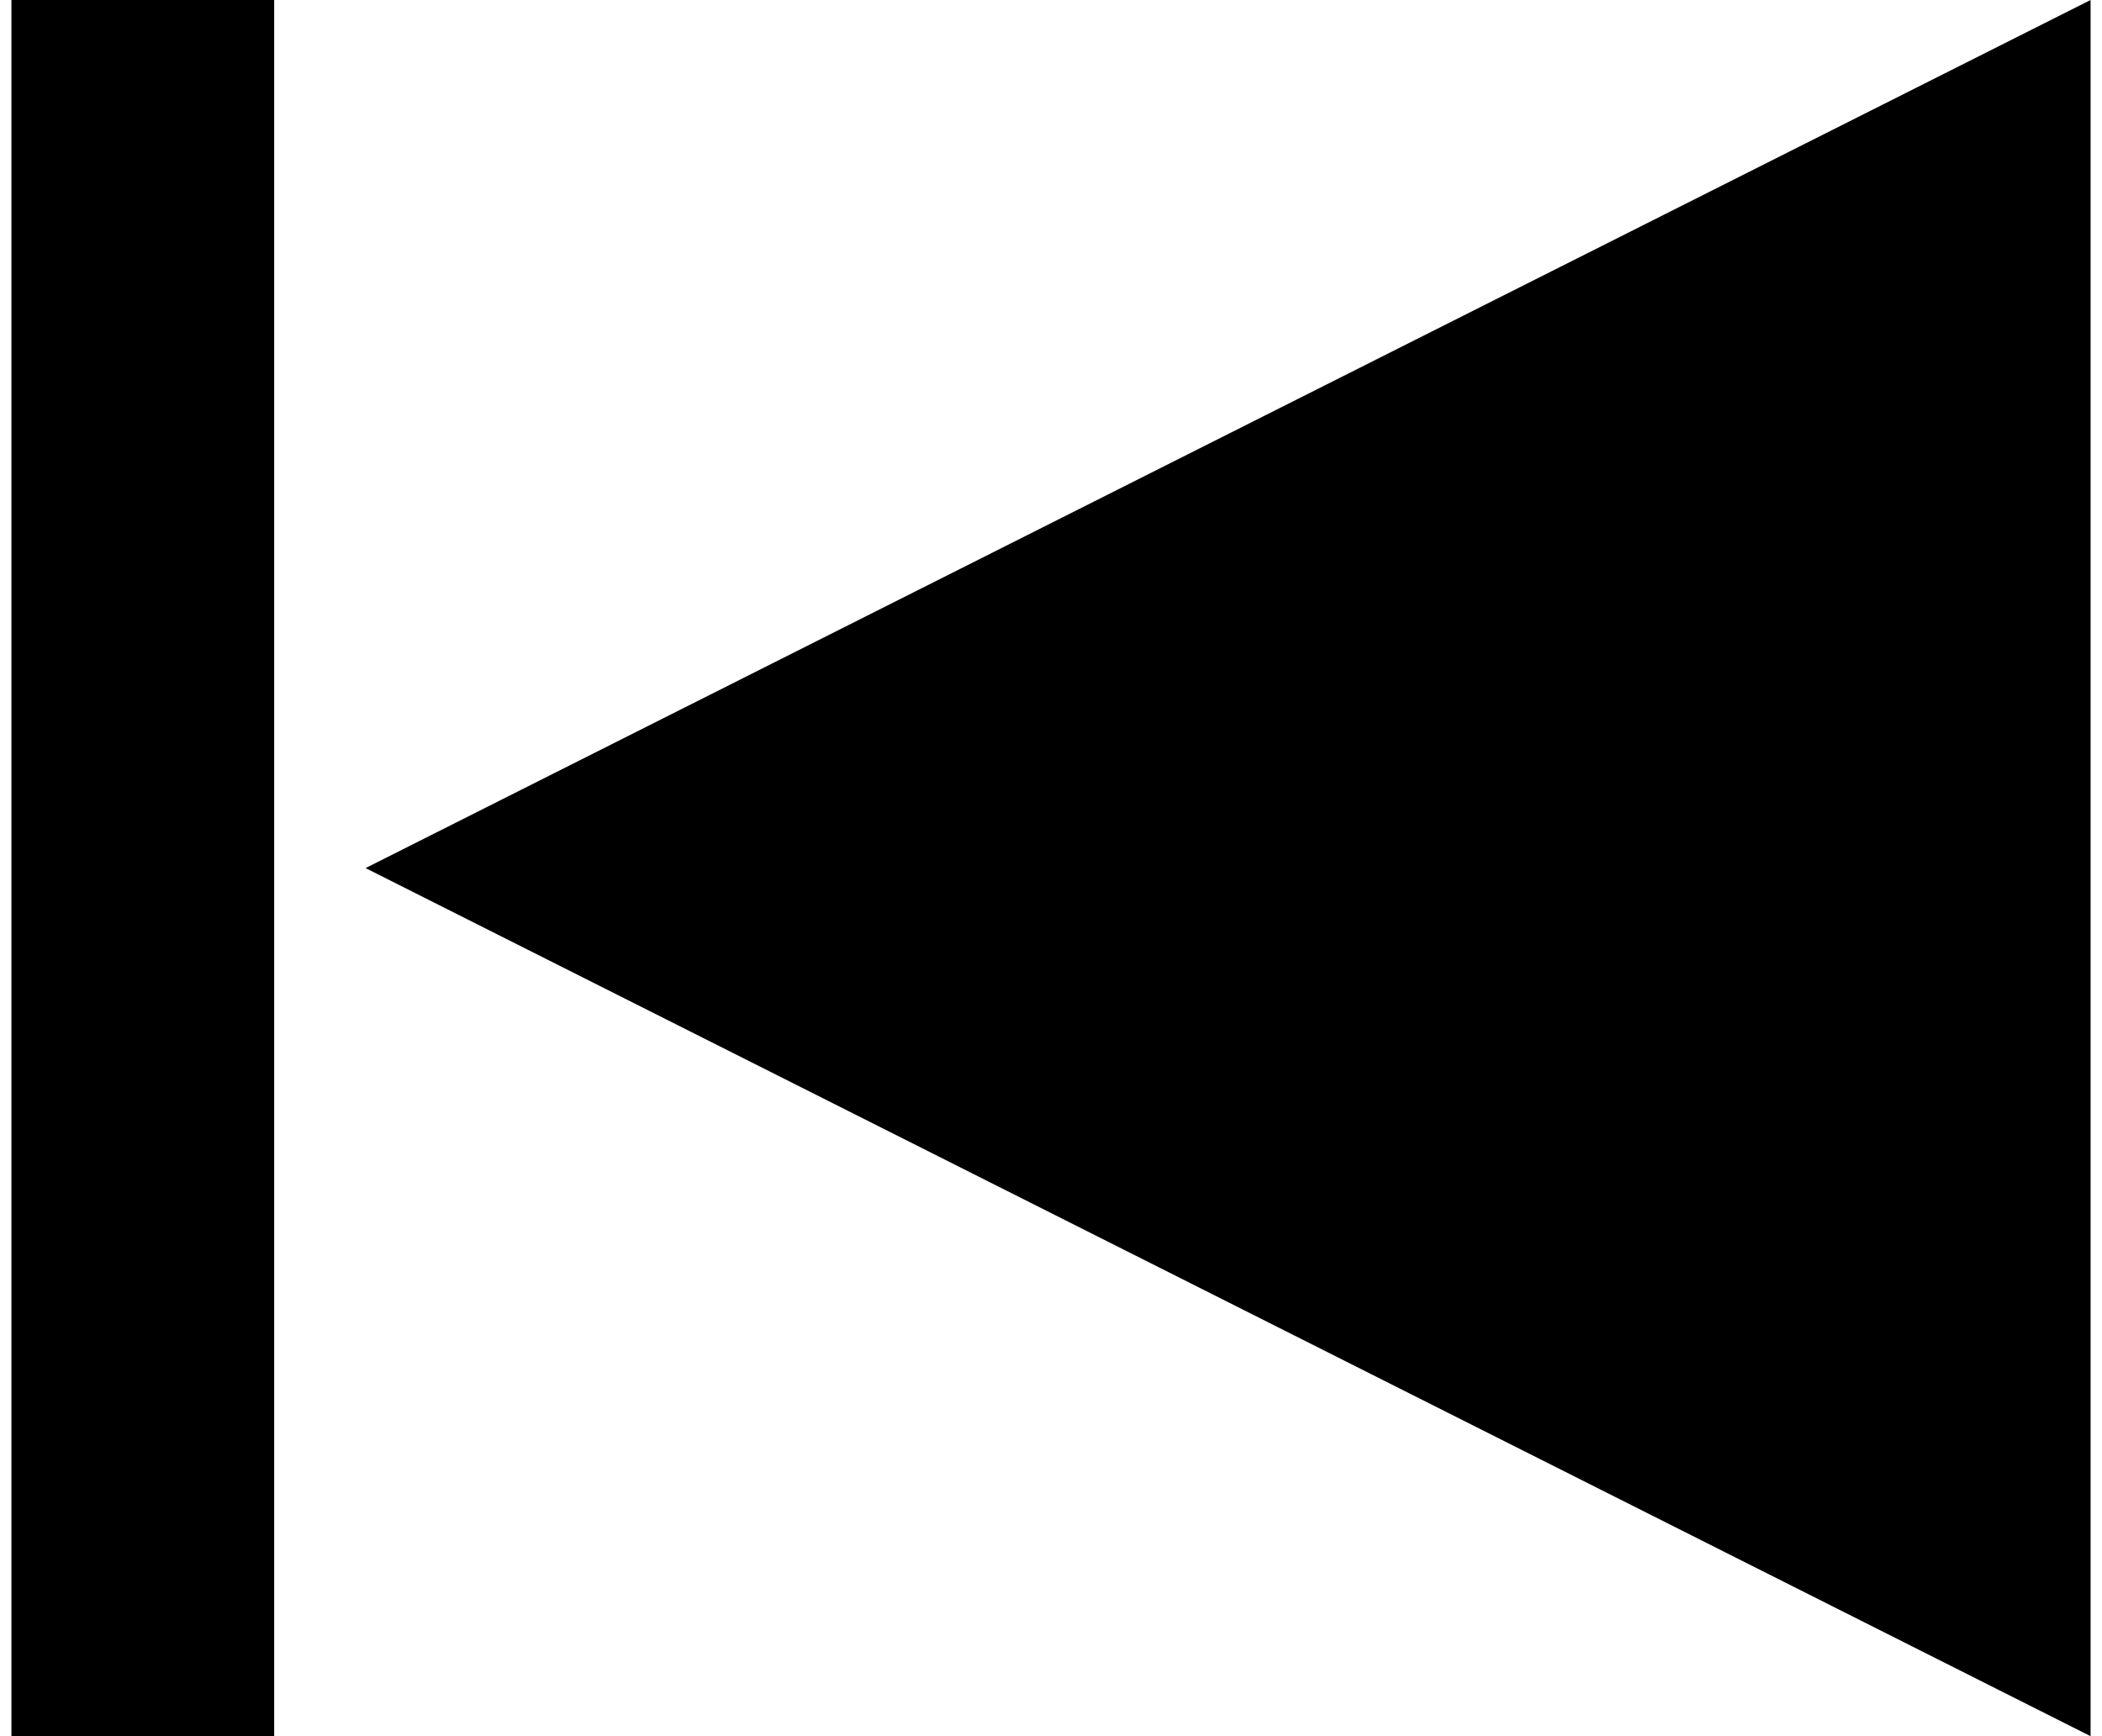<svg width="184" height="152" xmlns="http://www.w3.org/2000/svg" xmlns:xlink="http://www.w3.org/1999/xlink" overflow="hidden"><defs><clipPath id="clip0"><rect x="117" y="284" width="184" height="152"/></clipPath></defs><g clip-path="url(#clip0)" transform="translate(-117 -284)"><path d="M300 436 149 360 300 284Z" fill-rule="evenodd"/><rect x="118" y="284" width="23" height="152"/></g></svg>